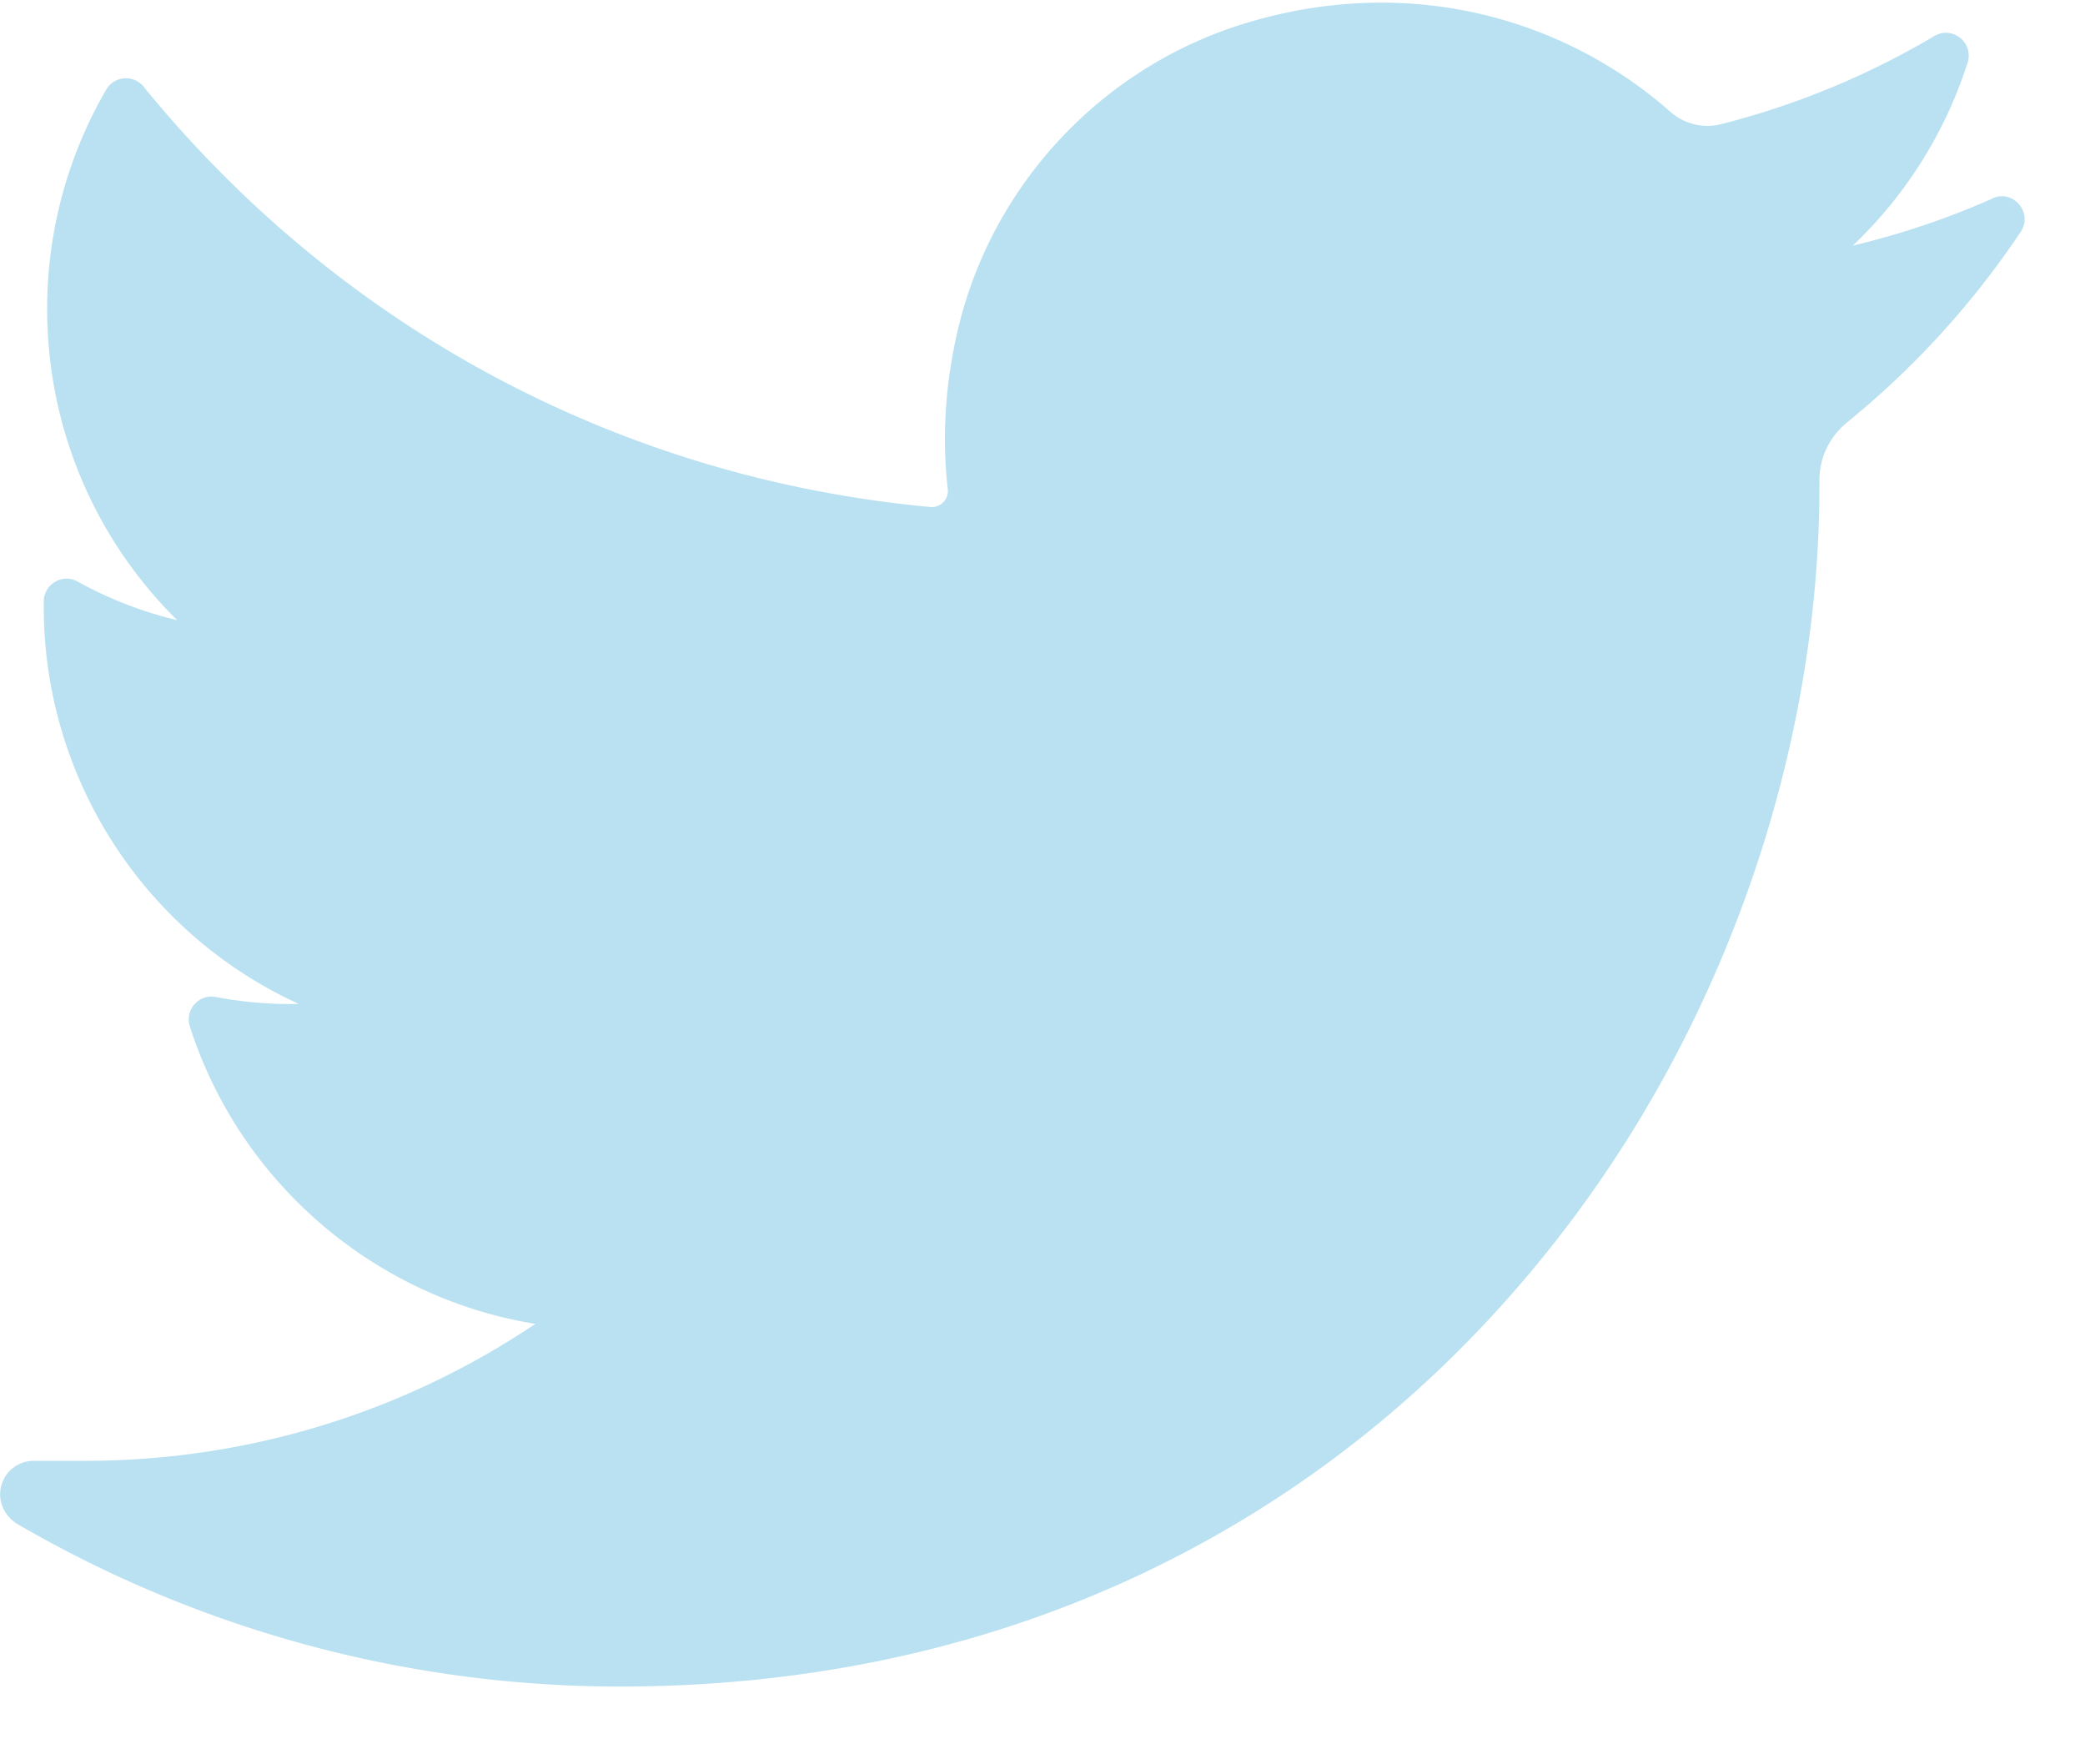 <svg xmlns="http://www.w3.org/2000/svg" width="26" height="22" viewBox="0 0 26 22">
  <defs>
    <style>
      .confwall-twitter{fill:#B9E1F1}
    </style>
  </defs>
  <path class="confwall-twitter" fill-rule="nonzero" d="M24.845 2.476a9.997 9.997 0 0 1-1.741.587A5.428 5.428 0 0 0 24.536.781c.08-.249-.191-.465-.416-.331a10.045 10.045 0 0 1-2.661 1.099.678.678 0 0 1-.166.021.705.705 0 0 1-.466-.178 5.443 5.443 0 0 0-3.601-1.359c-.575 0-1.155.089-1.724.266-1.765.547-3.127 2.003-3.554 3.799-.16.674-.204 1.348-.129 2.004a.195.195 0 0 1-.049.153.202.202 0 0 1-.17.067c-3.863-.359-7.347-2.22-9.809-5.241-.126-.154-.366-.135-.466.036a5.438 5.438 0 0 0-.737 2.736c0 1.476.593 2.866 1.622 3.88a4.878 4.878 0 0 1-1.241-.481c-.188-.105-.42.03-.423.245-.027 2.192 1.256 4.143 3.179 5.021a4.873 4.873 0 0 1-1.033-.086c-.212-.041-.39.161-.325.366.624 1.948 2.301 3.384 4.309 3.71-1.666 1.118-3.606 1.708-5.625 1.708l-.629-0a.417.417 0 0 0-.407.314c-.049.185.041.38.206.476a14.939 14.939 0 0 0 7.507 2.024c2.307 0 4.466-.458 6.415-1.361 1.787-.828 3.366-2.011 4.694-3.517 1.237-1.403 2.204-3.022 2.874-4.814.639-1.707.977-3.529.977-5.268v-.083c-0-.279.126-.542.346-.721a10.758 10.758 0 0 0 2.164-2.375c.158-.237-.091-.534-.352-.418z"/>
</svg>
